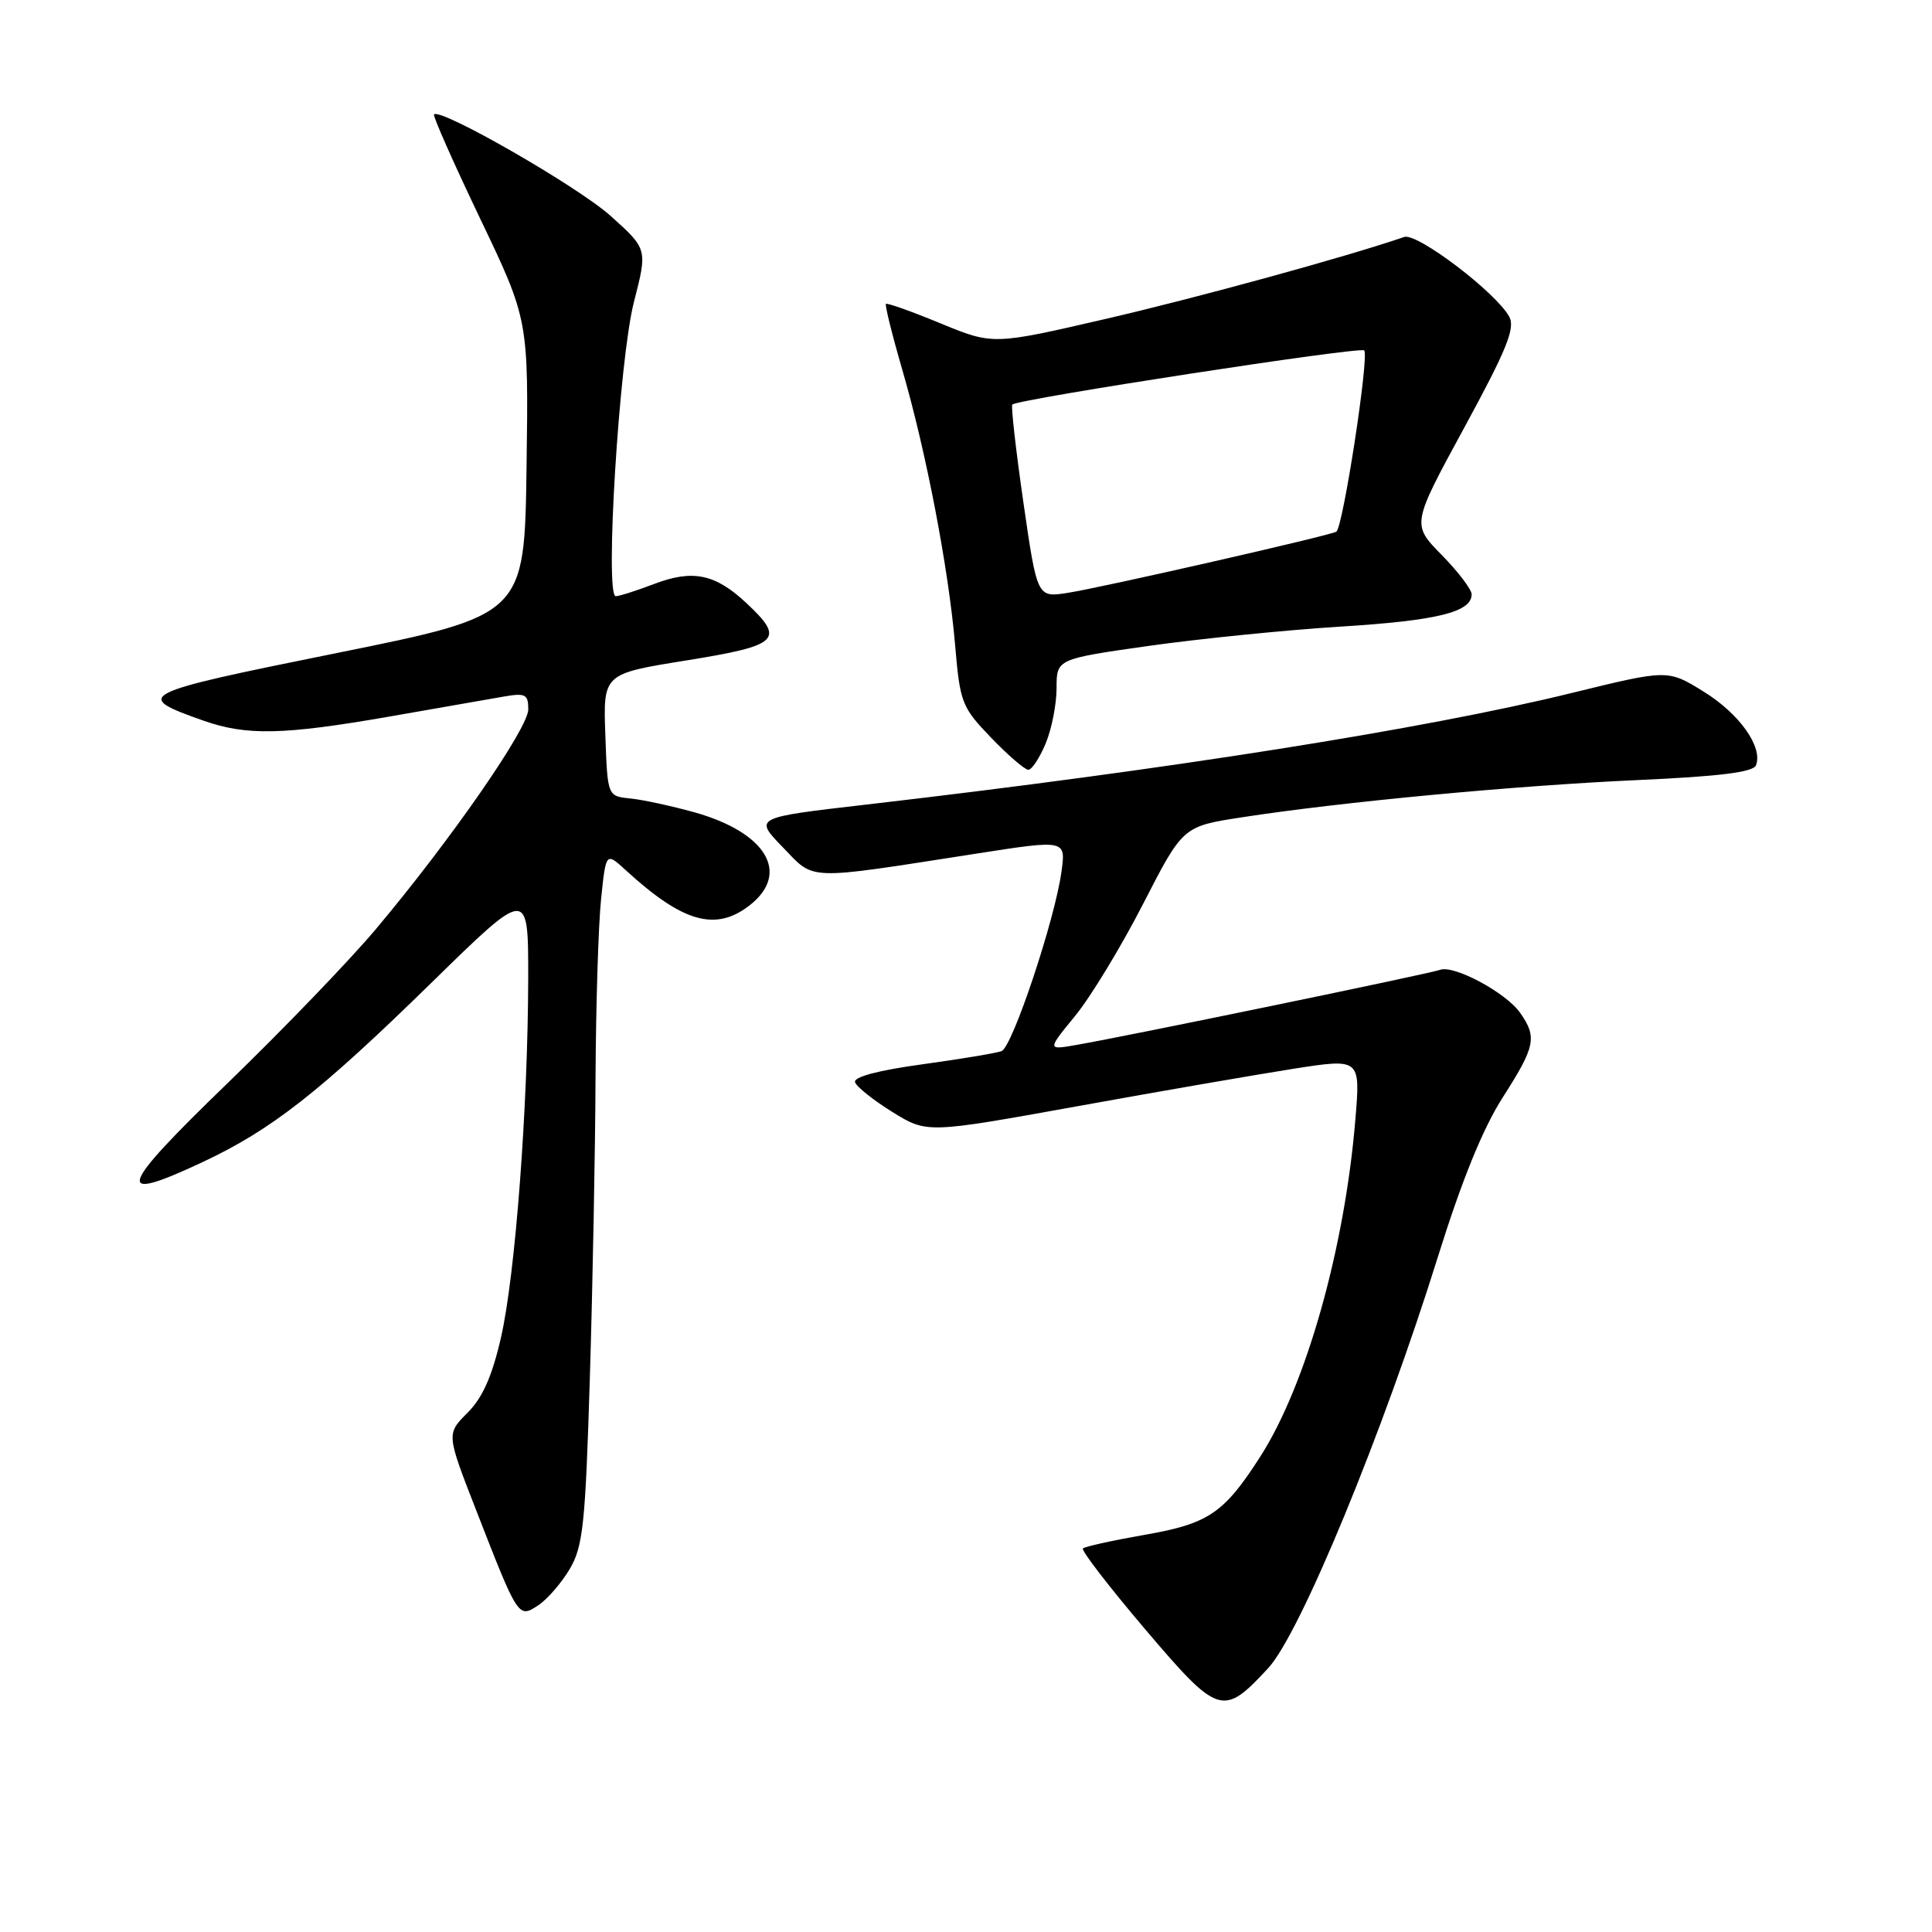 <?xml version="1.0" encoding="UTF-8" standalone="no"?>
<!DOCTYPE svg PUBLIC "-//W3C//DTD SVG 1.1//EN" "http://www.w3.org/Graphics/SVG/1.1/DTD/svg11.dtd" >
<svg xmlns="http://www.w3.org/2000/svg" xmlns:xlink="http://www.w3.org/1999/xlink" version="1.1" viewBox="0 0 256 256">
 <g >
 <path fill="currentColor"
d=" M 168.05 221.03 C 172.29 216.44 183.26 189.85 190.54 166.50 C 193.70 156.39 196.49 149.52 199.11 145.43 C 203.44 138.67 203.70 137.44 201.43 134.21 C 199.56 131.53 192.64 127.82 190.81 128.51 C 189.47 129.01 149.63 137.24 142.63 138.46 C 138.75 139.14 138.75 139.14 142.48 134.59 C 144.53 132.08 148.58 125.41 151.47 119.77 C 156.74 109.50 156.74 109.50 164.54 108.30 C 177.74 106.26 200.74 104.10 216.84 103.37 C 227.87 102.88 232.32 102.32 232.68 101.40 C 233.61 98.97 230.48 94.57 225.74 91.64 C 220.99 88.70 220.99 88.70 208.24 91.83 C 188.72 96.62 154.88 101.97 114.71 106.62 C 99.91 108.33 99.91 108.33 103.71 112.25 C 108.03 116.72 106.47 116.67 129.37 113.11 C 141.24 111.26 141.24 111.26 140.65 115.50 C 139.78 121.87 134.15 138.73 132.71 139.28 C 132.02 139.54 127.29 140.33 122.19 141.03 C 116.36 141.83 113.07 142.70 113.30 143.40 C 113.50 144.00 115.72 145.78 118.24 147.34 C 122.82 150.18 122.82 150.18 142.66 146.60 C 153.57 144.62 166.50 142.39 171.38 141.62 C 180.27 140.23 180.27 140.23 179.59 148.37 C 178.18 165.41 173.06 183.56 166.98 193.03 C 162.17 200.53 160.12 201.91 151.63 203.38 C 147.41 204.12 143.74 204.93 143.49 205.18 C 143.24 205.43 146.93 210.22 151.69 215.83 C 161.48 227.34 162.04 227.52 168.05 221.03 Z  M 75.50 207.89 C 77.26 204.89 77.57 201.95 78.16 182.50 C 78.53 170.40 78.87 152.58 78.91 142.90 C 78.96 133.21 79.29 122.51 79.65 119.10 C 80.29 112.91 80.29 112.91 82.90 115.29 C 90.50 122.26 94.84 123.48 99.37 119.93 C 104.76 115.69 101.53 110.30 92.00 107.63 C 88.97 106.79 85.15 105.96 83.50 105.80 C 80.50 105.50 80.50 105.50 80.21 97.39 C 79.92 89.28 79.92 89.28 90.96 87.51 C 103.29 85.52 104.09 84.76 98.88 79.89 C 94.76 76.04 91.79 75.43 86.67 77.38 C 84.34 78.27 82.05 79.00 81.59 79.00 C 80.11 79.00 82.05 47.57 84.00 40.01 C 85.80 33.00 85.80 33.00 80.91 28.61 C 76.61 24.74 58.38 14.27 57.51 15.16 C 57.33 15.35 60.08 21.55 63.61 28.94 C 70.04 42.38 70.04 42.38 69.77 61.94 C 69.50 81.50 69.50 81.50 44.63 86.53 C 18.05 91.90 17.53 92.16 26.96 95.49 C 32.68 97.50 37.53 97.40 51.65 94.94 C 58.17 93.80 64.96 92.62 66.75 92.30 C 69.63 91.80 70.00 92.00 70.00 94.00 C 70.00 96.49 59.76 111.26 49.85 123.06 C 46.36 127.22 37.48 136.44 30.12 143.56 C 15.60 157.59 14.98 159.54 26.77 154.02 C 35.98 149.71 42.37 144.70 57.25 130.14 C 70.00 117.66 70.00 117.66 69.99 129.58 C 69.96 146.68 68.29 168.83 66.39 177.20 C 65.21 182.35 63.95 185.20 61.95 187.20 C 59.15 190.00 59.15 190.00 63.07 200.05 C 68.68 214.46 68.68 214.45 71.32 212.71 C 72.52 211.92 74.40 209.75 75.50 207.89 Z  M 138.55 98.53 C 139.35 96.62 140.00 93.32 140.00 91.19 C 140.00 87.32 140.00 87.32 152.25 85.58 C 158.99 84.63 170.40 83.48 177.62 83.03 C 190.46 82.23 195.00 81.11 195.00 78.75 C 195.00 78.11 193.21 75.75 191.03 73.53 C 187.05 69.48 187.05 69.48 194.02 56.67 C 199.63 46.36 200.80 43.49 199.99 41.98 C 198.28 38.79 187.78 30.81 186.07 31.40 C 178.34 34.05 158.76 39.42 146.54 42.25 C 131.58 45.71 131.58 45.71 124.63 42.85 C 120.81 41.27 117.55 40.11 117.39 40.27 C 117.24 40.43 118.21 44.36 119.56 49.00 C 122.73 59.91 125.70 75.39 126.56 85.50 C 127.21 93.12 127.43 93.70 131.33 97.75 C 133.58 100.09 135.80 102.00 136.26 102.00 C 136.72 102.00 137.75 100.44 138.55 98.53 Z  M 135.60 66.54 C 134.60 59.58 133.94 53.76 134.14 53.60 C 135.11 52.84 180.23 45.90 180.76 46.43 C 181.46 47.13 177.95 69.92 177.07 70.45 C 176.18 70.98 145.98 77.86 141.46 78.56 C 137.43 79.19 137.43 79.19 135.60 66.54 Z "/>
</g>
</svg>